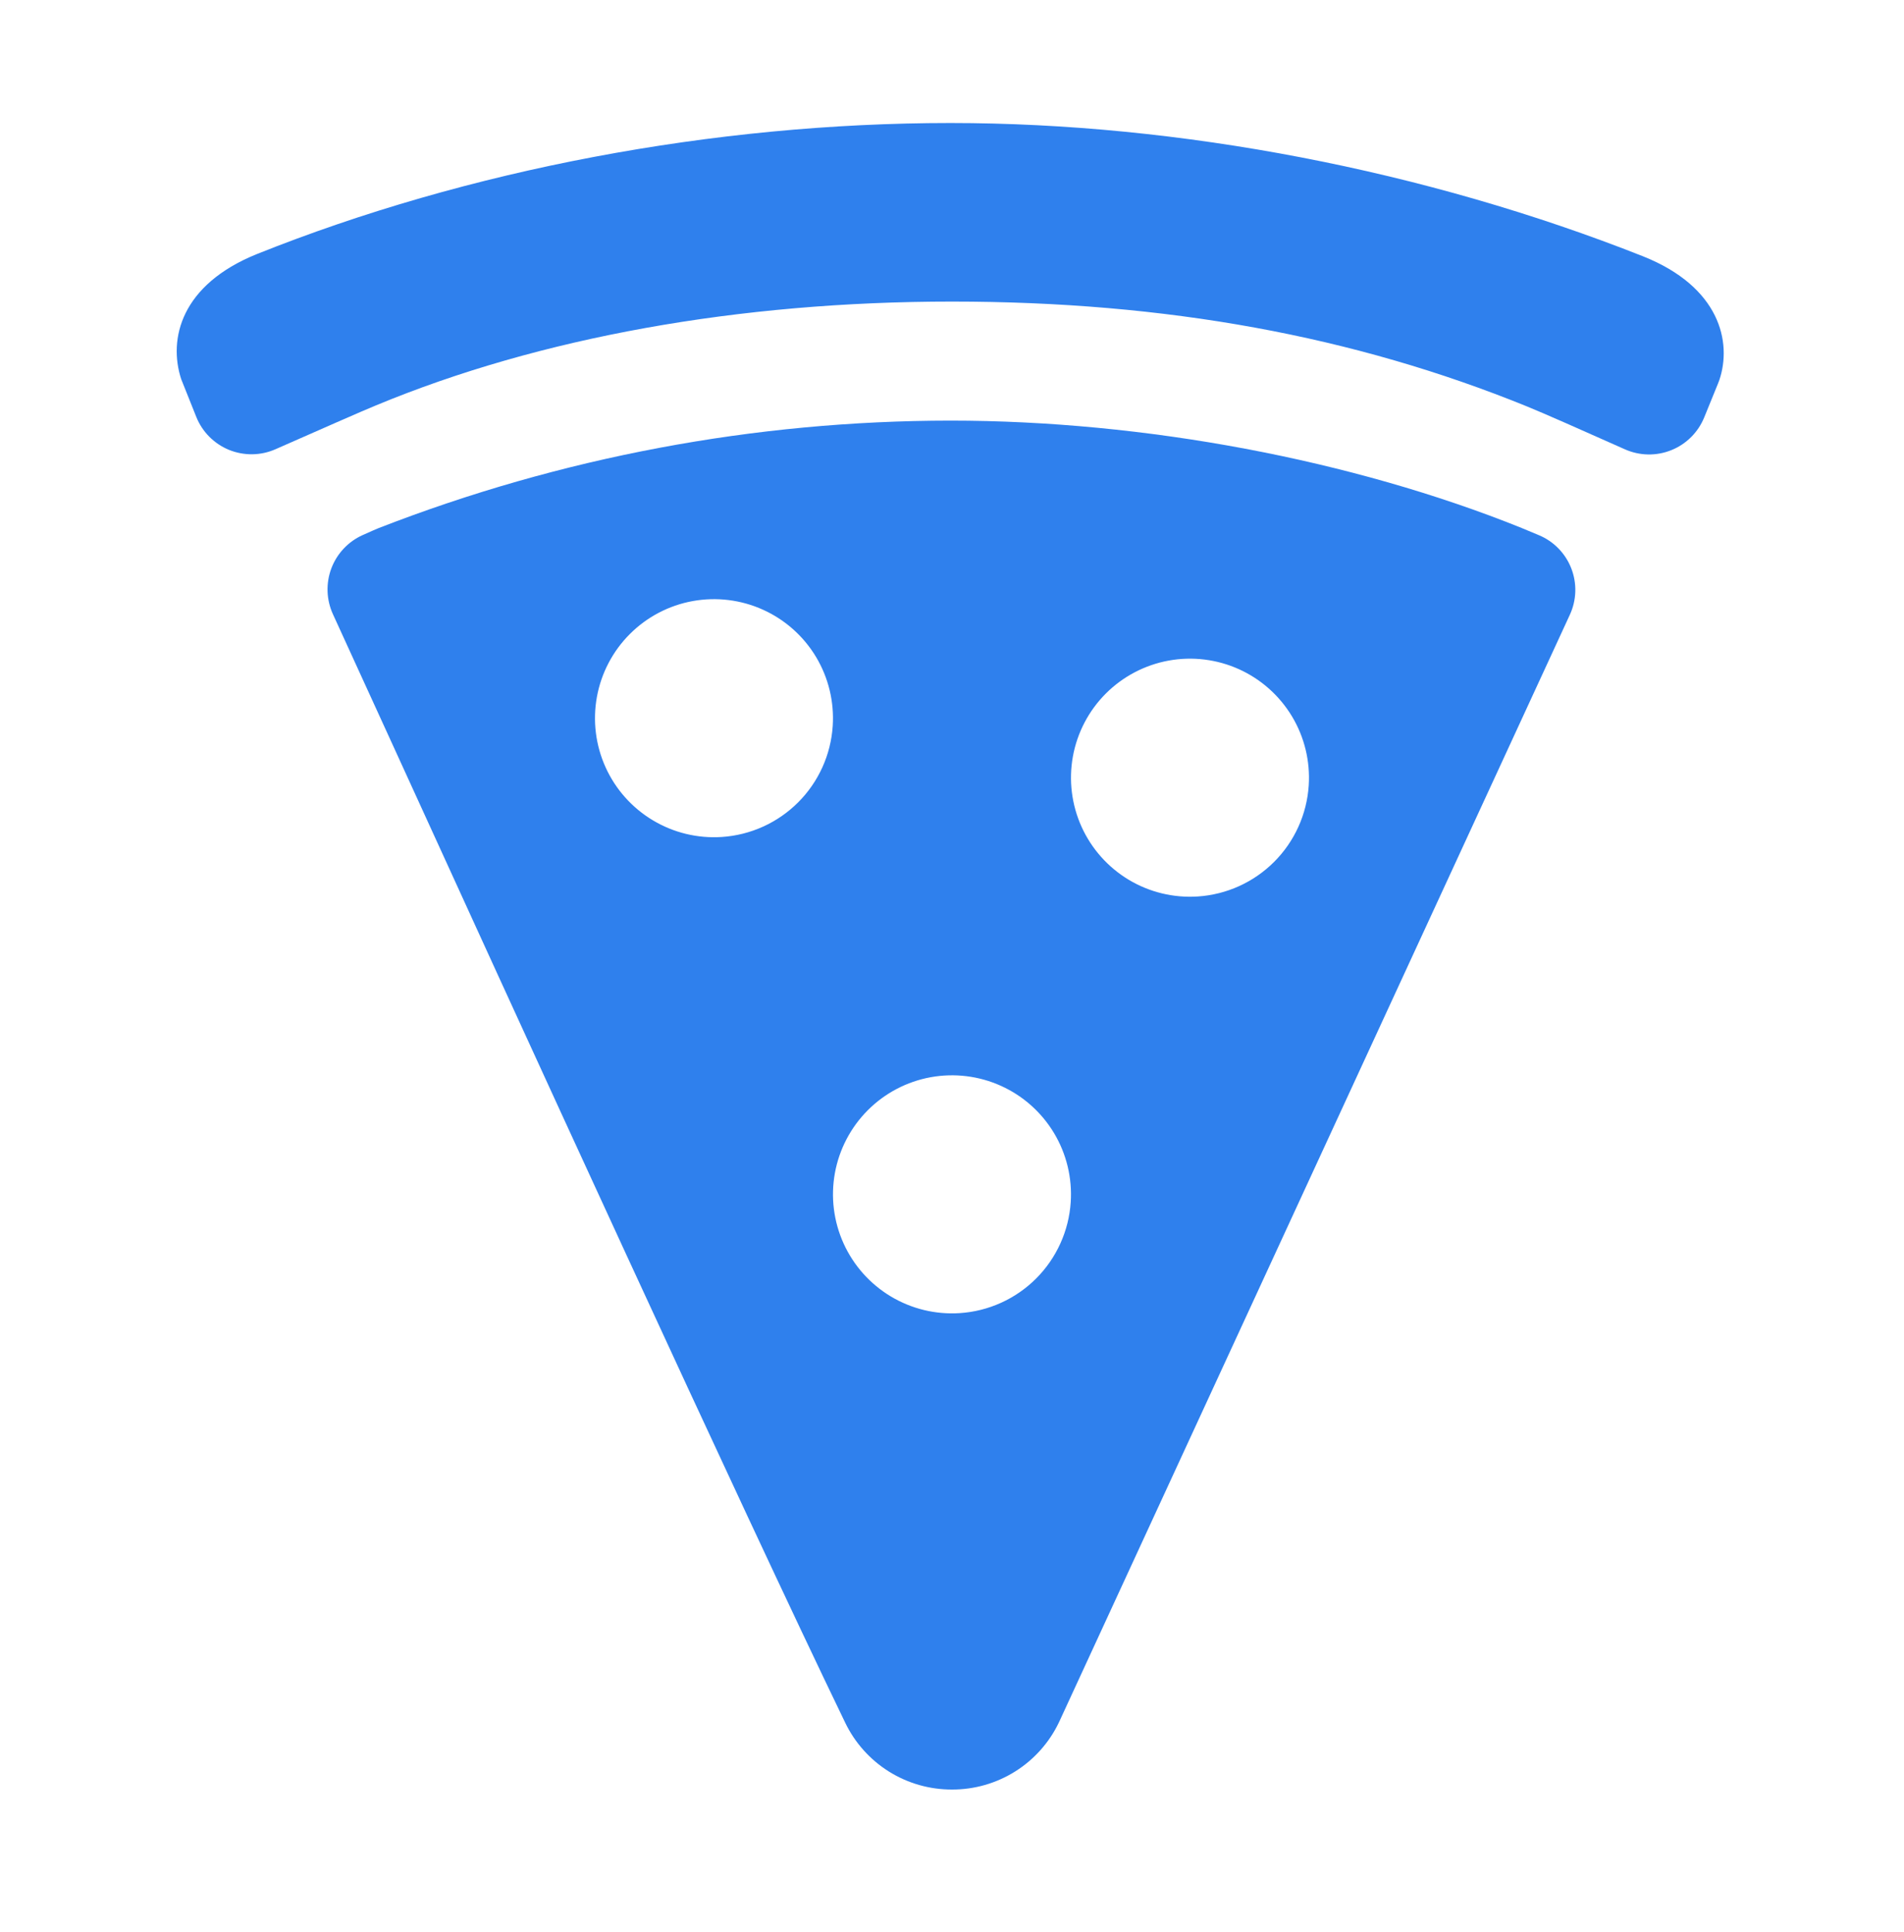 <svg width="70" height="71" viewBox="0 0 70 71" fill="none" xmlns="http://www.w3.org/2000/svg">
<path d="M60.405 9.42C52.423 6.262 43.381 4.521 34.94 4.521C26.25 4.521 17.194 6.235 9.434 9.342C6.658 10.467 6.181 12.451 6.66 13.931L7.216 15.322C7.325 15.595 7.488 15.843 7.695 16.051C7.902 16.259 8.149 16.424 8.421 16.535C8.693 16.645 8.984 16.7 9.278 16.696C9.571 16.692 9.861 16.629 10.13 16.51C11.606 15.86 13.401 15.069 13.821 14.9C19.838 12.402 27.167 11.084 35 11.084C42.857 11.084 49.778 12.347 56.159 14.946C56.763 15.192 58.193 15.824 59.737 16.513C60.005 16.633 60.294 16.697 60.588 16.703C60.881 16.708 61.173 16.655 61.445 16.545C61.718 16.436 61.965 16.272 62.173 16.065C62.381 15.858 62.545 15.611 62.656 15.339L63.164 14.092L63.211 13.969C63.682 12.573 63.23 10.544 60.405 9.42Z" fill="#2F80ED"/>
<path d="M55.943 19.405C49.72 16.899 42.066 15.459 34.94 15.459C27.749 15.464 20.622 16.803 13.921 19.409C13.848 19.438 13.639 19.529 13.334 19.666C13.07 19.784 12.833 19.953 12.635 20.164C12.437 20.374 12.283 20.622 12.181 20.892C12.08 21.162 12.033 21.45 12.043 21.739C12.053 22.027 12.12 22.311 12.24 22.574C12.787 23.765 13.528 25.387 14.36 27.207C18.859 37.06 27.236 55.381 31.071 63.31C31.426 64.05 31.984 64.674 32.679 65.11C33.375 65.545 34.179 65.775 35 65.772C35.822 65.775 36.628 65.544 37.324 65.107C38.02 64.67 38.578 64.044 38.932 63.302L38.94 63.285L57.712 22.601C57.836 22.335 57.905 22.046 57.915 21.753C57.925 21.459 57.875 21.167 57.769 20.893C57.663 20.619 57.502 20.369 57.297 20.159C57.092 19.948 56.847 19.782 56.575 19.669C56.267 19.539 56.049 19.448 55.96 19.413L55.943 19.405ZM26.534 30.762C25.647 30.82 24.762 30.606 24 30.148C23.237 29.691 22.631 29.011 22.264 28.201C21.897 27.391 21.786 26.488 21.945 25.613C22.105 24.737 22.527 23.932 23.156 23.303C23.785 22.674 24.591 22.251 25.466 22.092C26.341 21.933 27.244 22.044 28.055 22.411C28.865 22.778 29.544 23.383 30.002 24.146C30.459 24.909 30.673 25.793 30.615 26.681C30.546 27.741 30.094 28.739 29.343 29.49C28.592 30.241 27.594 30.693 26.534 30.762ZM35.284 48.262C34.397 48.32 33.512 48.106 32.749 47.648C31.987 47.191 31.381 46.511 31.014 45.701C30.647 44.891 30.536 43.988 30.695 43.113C30.855 42.237 31.277 41.432 31.906 40.803C32.535 40.174 33.341 39.751 34.216 39.592C35.091 39.433 35.994 39.544 36.805 39.911C37.615 40.278 38.294 40.883 38.752 41.646C39.209 42.409 39.423 43.293 39.365 44.181C39.296 45.24 38.844 46.239 38.093 46.99C37.342 47.741 36.344 48.193 35.284 48.262ZM44.034 32.949C43.147 33.007 42.262 32.793 41.499 32.336C40.737 31.878 40.131 31.199 39.764 30.389C39.397 29.578 39.286 28.675 39.445 27.8C39.605 26.925 40.027 26.119 40.656 25.49C41.285 24.861 42.091 24.439 42.966 24.279C43.841 24.12 44.744 24.231 45.555 24.598C46.365 24.965 47.044 25.571 47.502 26.334C47.959 27.096 48.173 27.981 48.115 28.868C48.046 29.928 47.594 30.926 46.843 31.677C46.092 32.428 45.094 32.88 44.034 32.949Z" fill="#2F80ED"/>
</svg>
